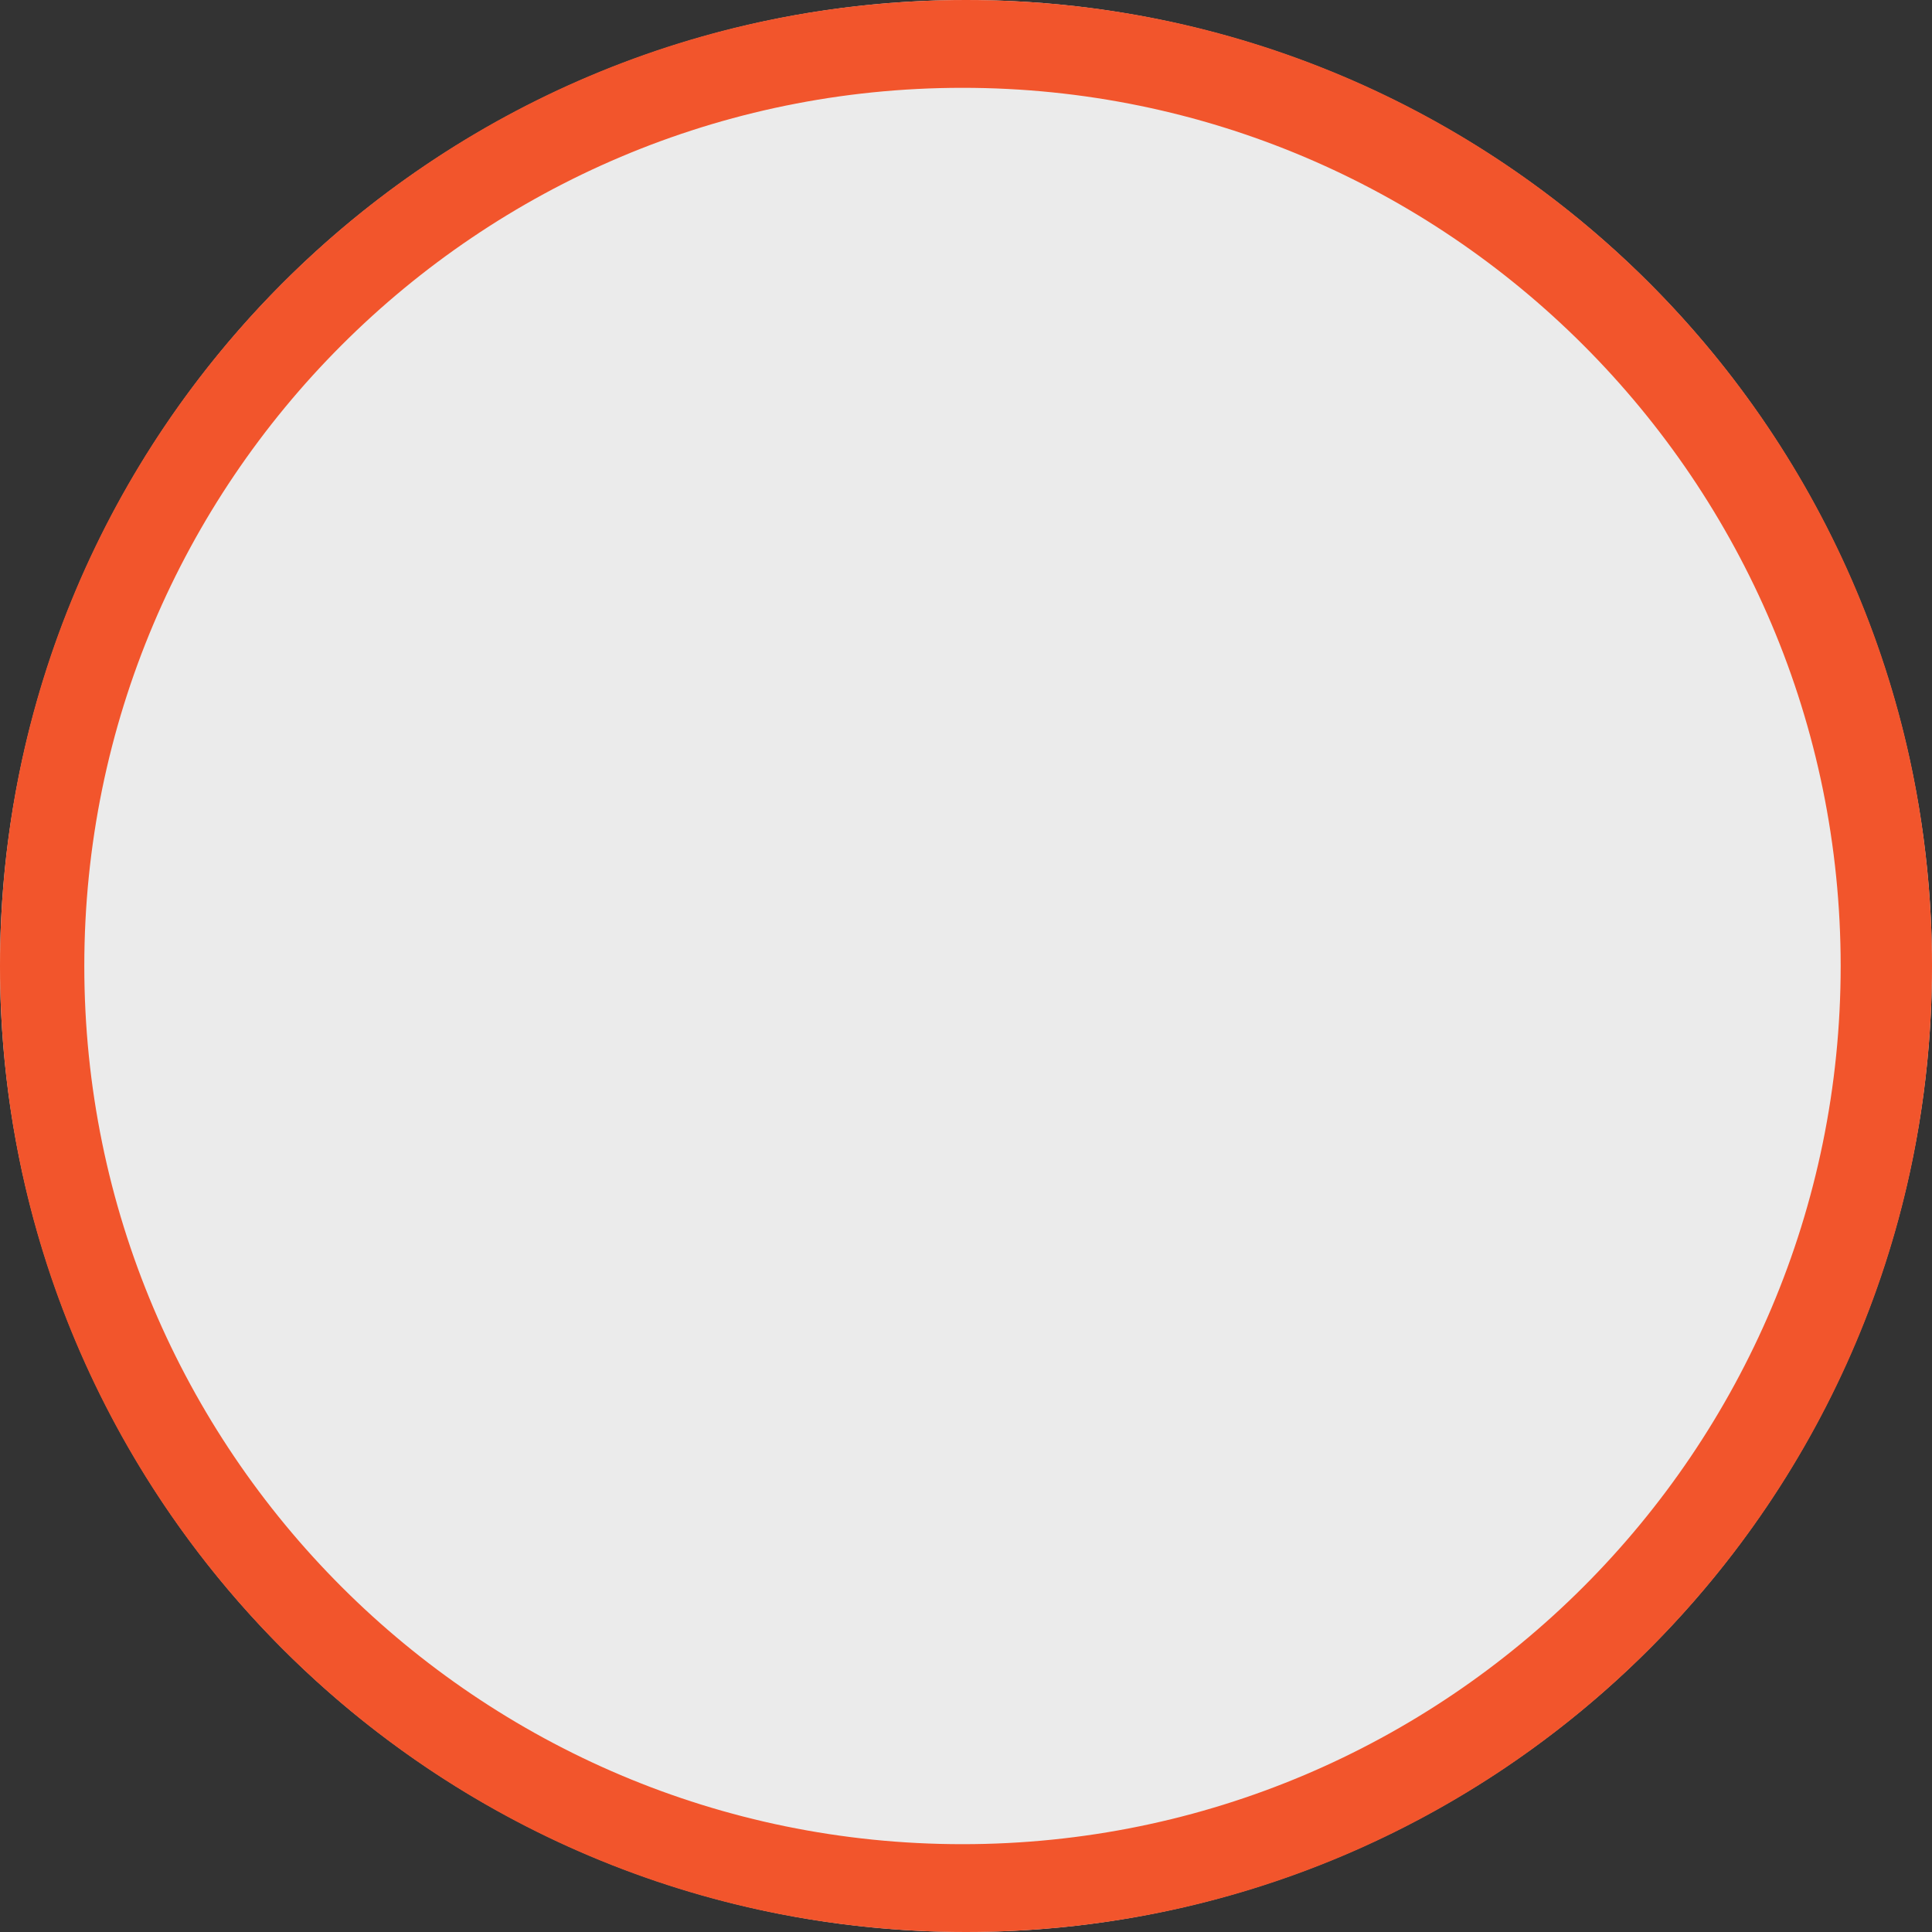 <?xml version="1.0" encoding="utf-8"?>
<svg version="1.1" id="Enabled_Unchecked_Checkbox_1_"
	 xmlns="http://www.w3.org/2000/svg" xmlns:xlink="http://www.w3.org/1999/xlink" x="0px" y="0px" width="22px" height="22px"
	 viewBox="1 1 22 22" enable-background="new 1 1 22 22" xml:space="preserve">
<rect x="1" y="1" width="22" height="22" fill="#333333" stroke="none"/>
<g id="Background">
	<circle opacity="0.9" fill="#FFFFFF" cx="12" cy="12" r="11"/>
</g>
<g id="Enabled_Unchecked_Checkbox">
	<path fill="#F2552C" d="M23,12c0,6.08-4.92,11-11,11S1,18.08,1,12S5.92,1,12,1S23,5.92,23,12z M11.96,2c-5.52,0-10,4.48-10,10
		s4.48,10,10,10s10-4.48,10-10S17.48,2,11.96,2z"/>
</g>
</svg>
